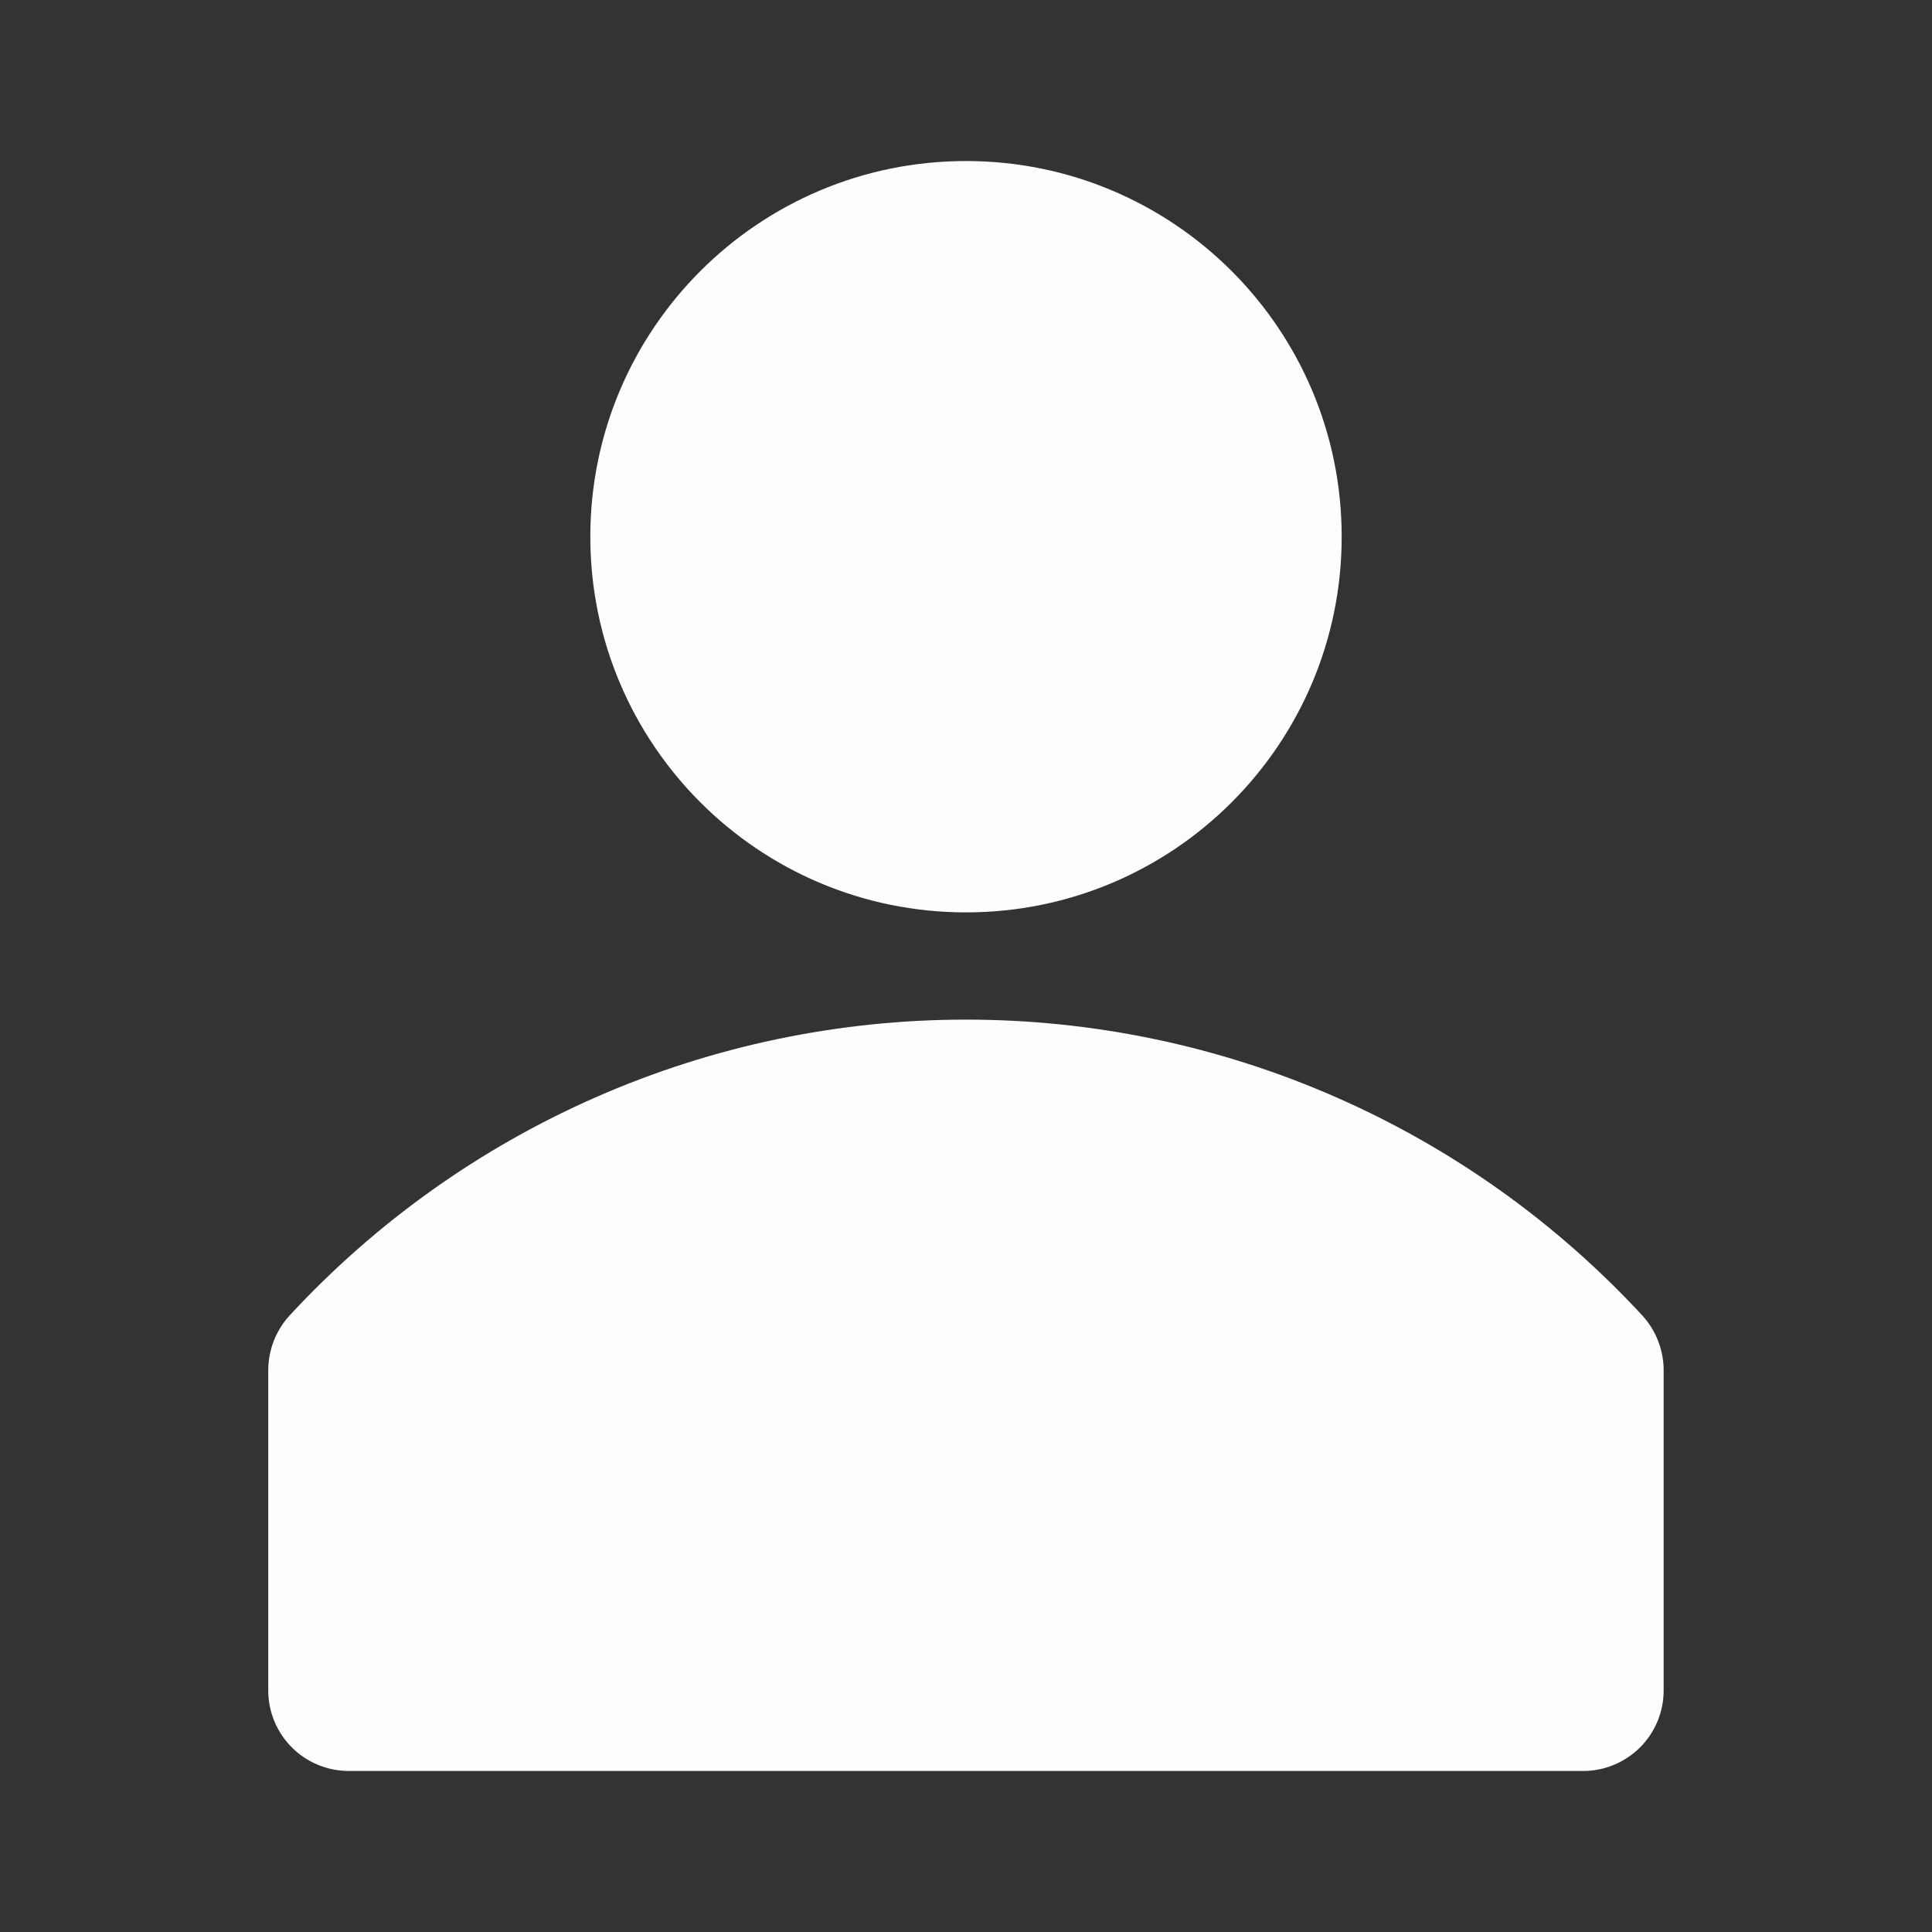<svg width="20" height="20" viewBox="0 0 20 20" fill="none" xmlns="http://www.w3.org/2000/svg">
<rect x="0" y="0" width="20" height="20" fill="#333333" stroke="none"/>
<path d="M17.005 13.622C16.112 12.655 15.029 11.883 13.823 11.355C12.618 10.827 11.316 10.555 10 10.555C8.683 10.555 7.381 10.827 6.176 11.355C4.97 11.883 3.887 12.655 2.994 13.622C2.856 13.775 2.779 13.972 2.777 14.178V17.511C2.78 17.73 2.869 17.939 3.025 18.093C3.181 18.247 3.392 18.333 3.611 18.333H16.389C16.61 18.333 16.821 18.245 16.978 18.089C17.134 17.933 17.222 17.721 17.222 17.5V14.167C17.217 13.965 17.14 13.772 17.005 13.622Z" fill="#FDFDFD"/>
<path d="M10 9.445C12.148 9.445 13.889 7.703 13.889 5.556C13.889 3.408 12.148 1.667 10 1.667C7.852 1.667 6.111 3.408 6.111 5.556C6.111 7.703 7.852 9.445 10 9.445Z" fill="#FDFDFD"/>
</svg>
